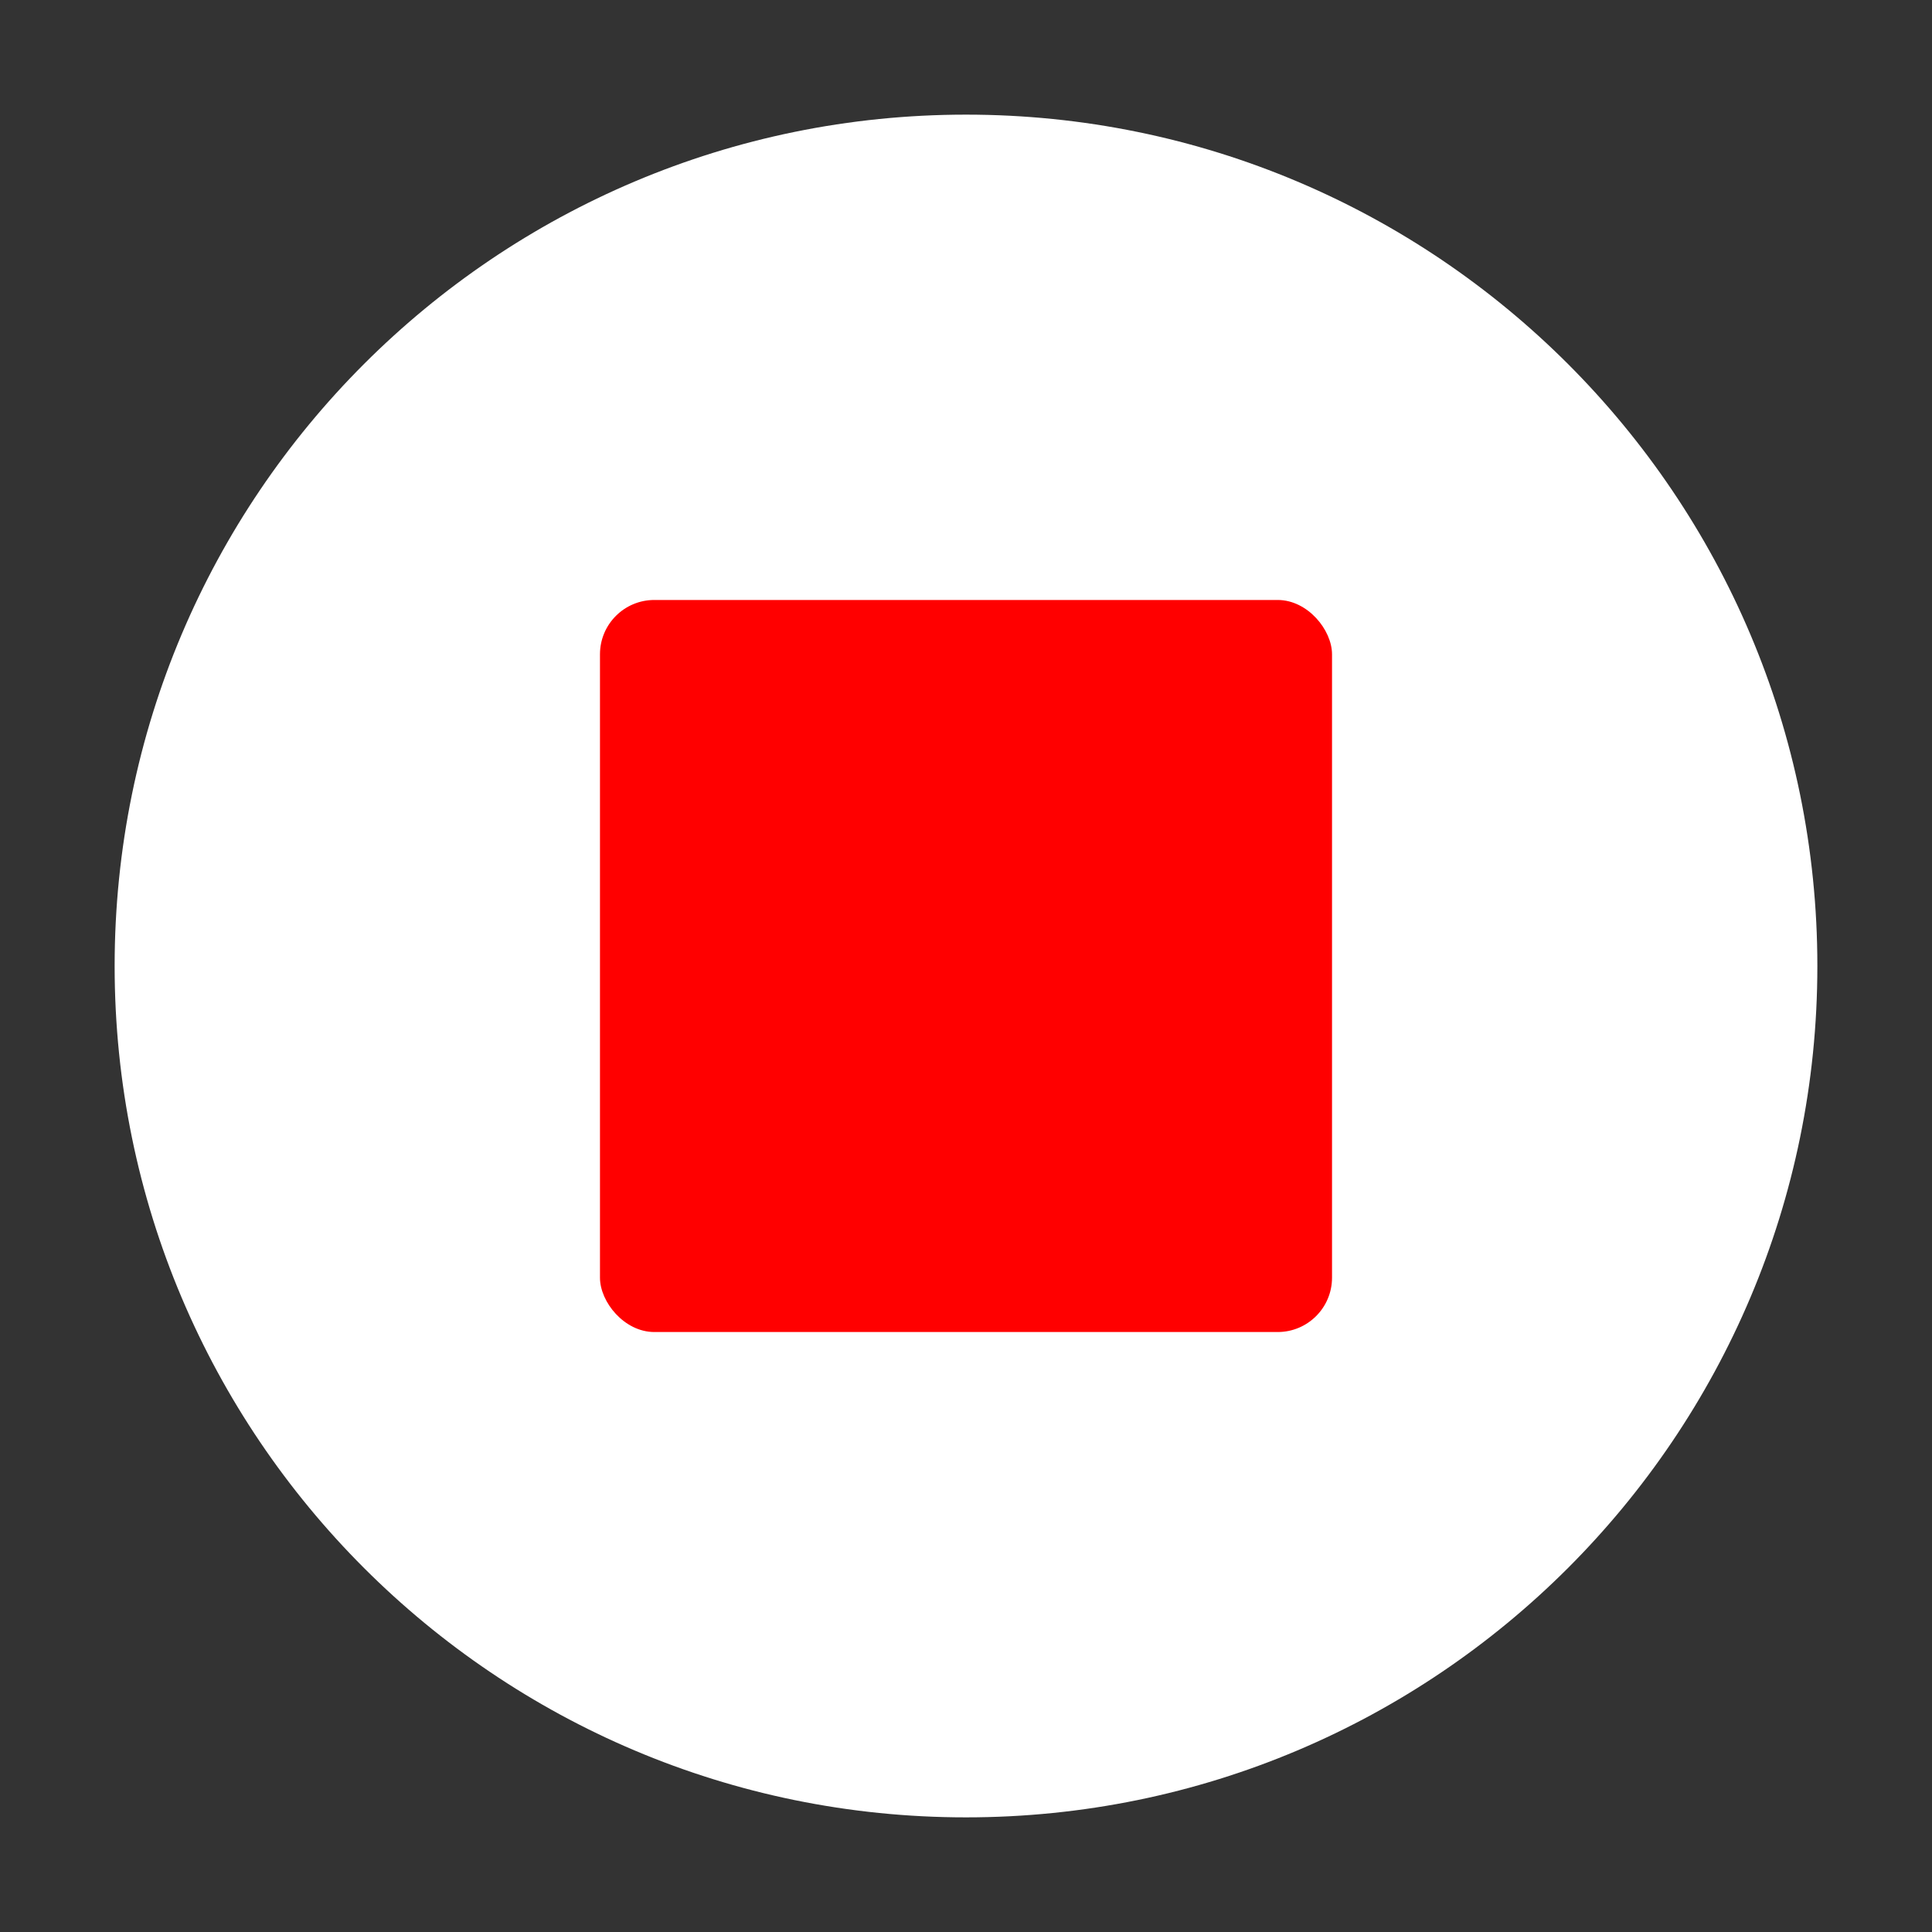 <?xml version="1.0" encoding="UTF-8"?><svg id="a" xmlns="http://www.w3.org/2000/svg" viewBox="0 0 256 256"><rect x="0" y="0" width="256" height="256" fill="#333333" stroke="none"/><defs><style>.b{fill:#fff;}.c{fill:red;}</style></defs><path class="b" d="M128,15.19c-62.3,0-112.81,50.51-112.81,112.81s50.51,112.81,112.81,112.81,112.81-50.51,112.81-112.81S190.3,15.19,128,15.19h0Z"/><rect class="c" x="79.5" y="79.5" width="97" height="97" rx="7.2" ry="7.2"/></svg>